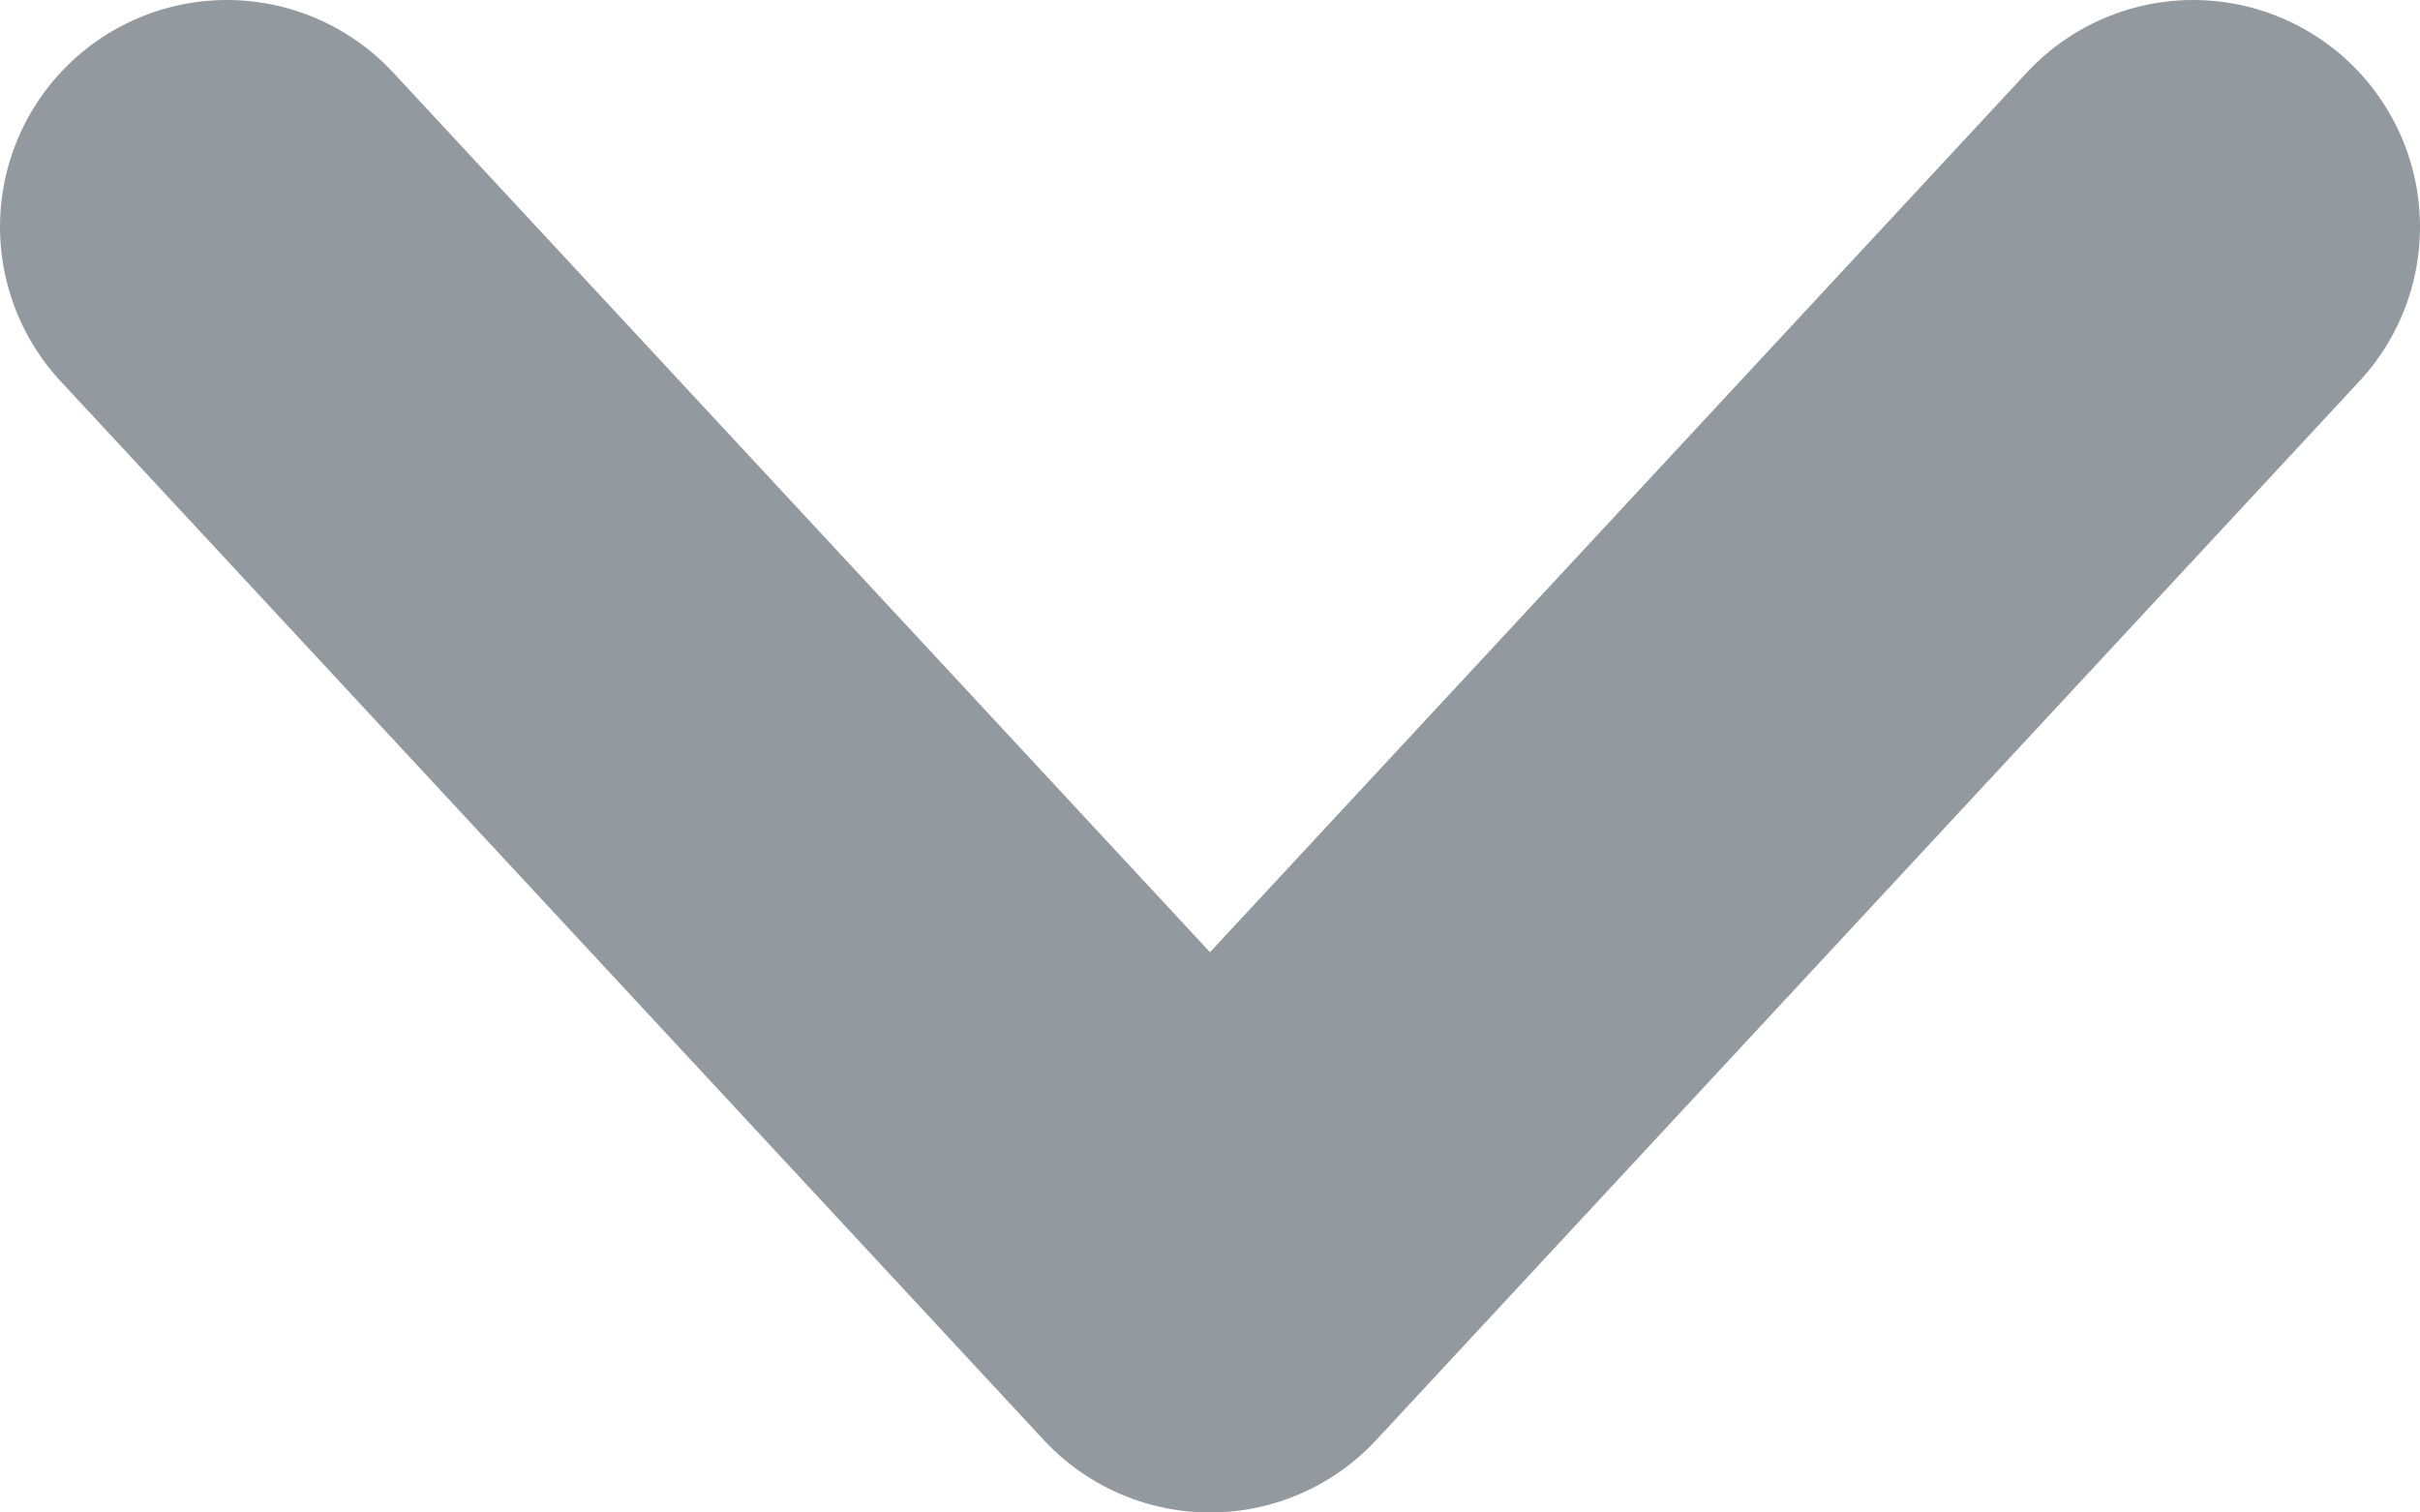<svg width="8" height="5" viewBox="0 0 8 5" fill="none" xmlns="http://www.w3.org/2000/svg">
<path d="M7.25 0.75L4 4.25L0.75 0.75" stroke="#929A9F" stroke-width="1.5" stroke-linecap="round" stroke-linejoin="round"/>
</svg>
